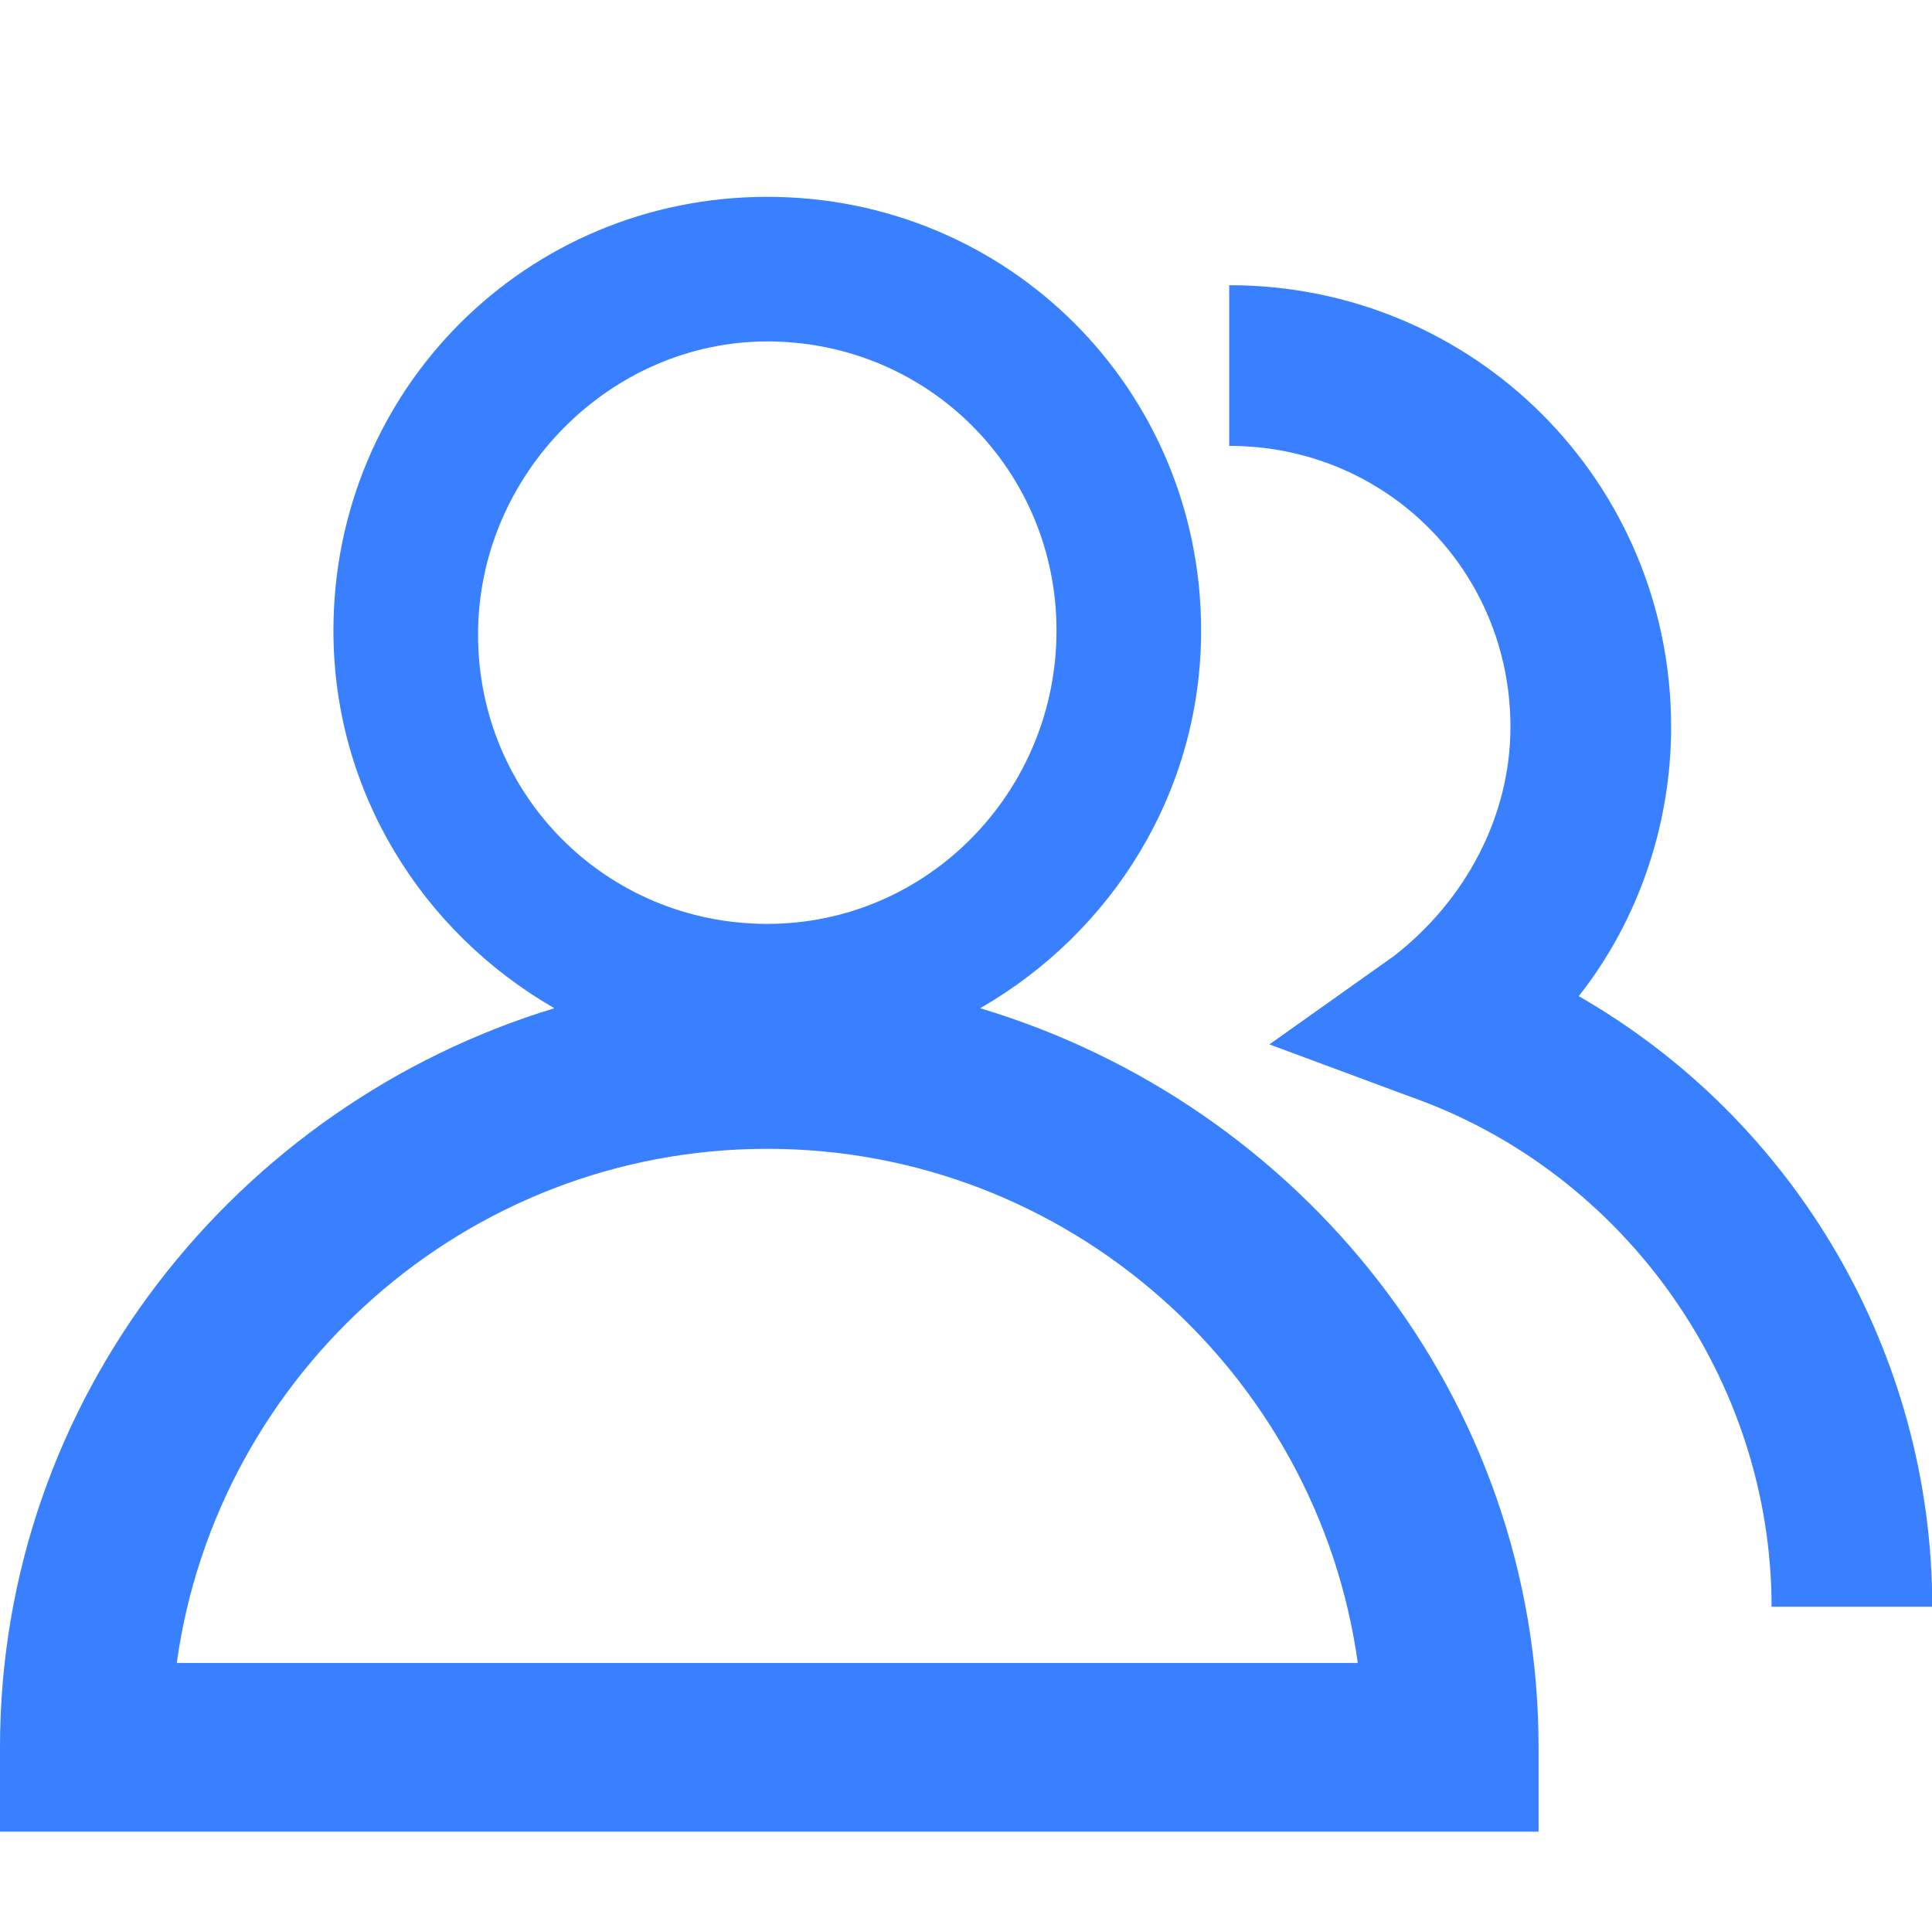 <?xml version="1.0" standalone="no"?><!DOCTYPE svg PUBLIC "-//W3C//DTD SVG 1.1//EN" "http://www.w3.org/Graphics/SVG/1.1/DTD/svg11.dtd"><svg t="1583631841542" class="icon" viewBox="0 0 1026 1024" version="1.1" xmlns="http://www.w3.org/2000/svg" p-id="5684" xmlns:xlink="http://www.w3.org/1999/xlink" width="200.391" height="200"><defs><style type="text/css"></style></defs><path d="M520.533 535.467c70.4-40.533 117.333-115.2 117.333-200.533 0-128-102.4-230.4-230.4-230.4-128 0-230.4 102.4-230.4 230.4 0 85.333 46.933 160 117.333 200.533C125.867 586.667 0 742.4 0 928v44.8h817.067v-44.8c0-185.6-125.867-341.333-296.533-392.533zM407.467 181.333c85.333 0 153.6 68.267 153.6 153.6S492.8 490.667 407.467 490.667s-153.6-68.267-153.6-153.6 70.4-155.733 153.6-155.733zM93.867 883.2c21.333-153.6 153.6-273.067 313.6-273.067s292.267 119.467 313.6 273.067H93.867z" p-id="5685" fill="#3880ff"></path><path d="M838.4 529.067c32-40.533 49.067-91.733 49.067-142.933 0-130.133-104.533-234.667-234.667-234.667v85.333c83.2 0 149.333 66.133 149.333 149.333 0 46.933-23.467 91.733-61.867 121.6L674.133 554.667l74.667 27.733c115.2 40.533 192 151.467 192 270.933h85.333c0-134.4-72.533-258.133-187.733-324.267z" p-id="5686" fill="#3880ff"></path></svg>